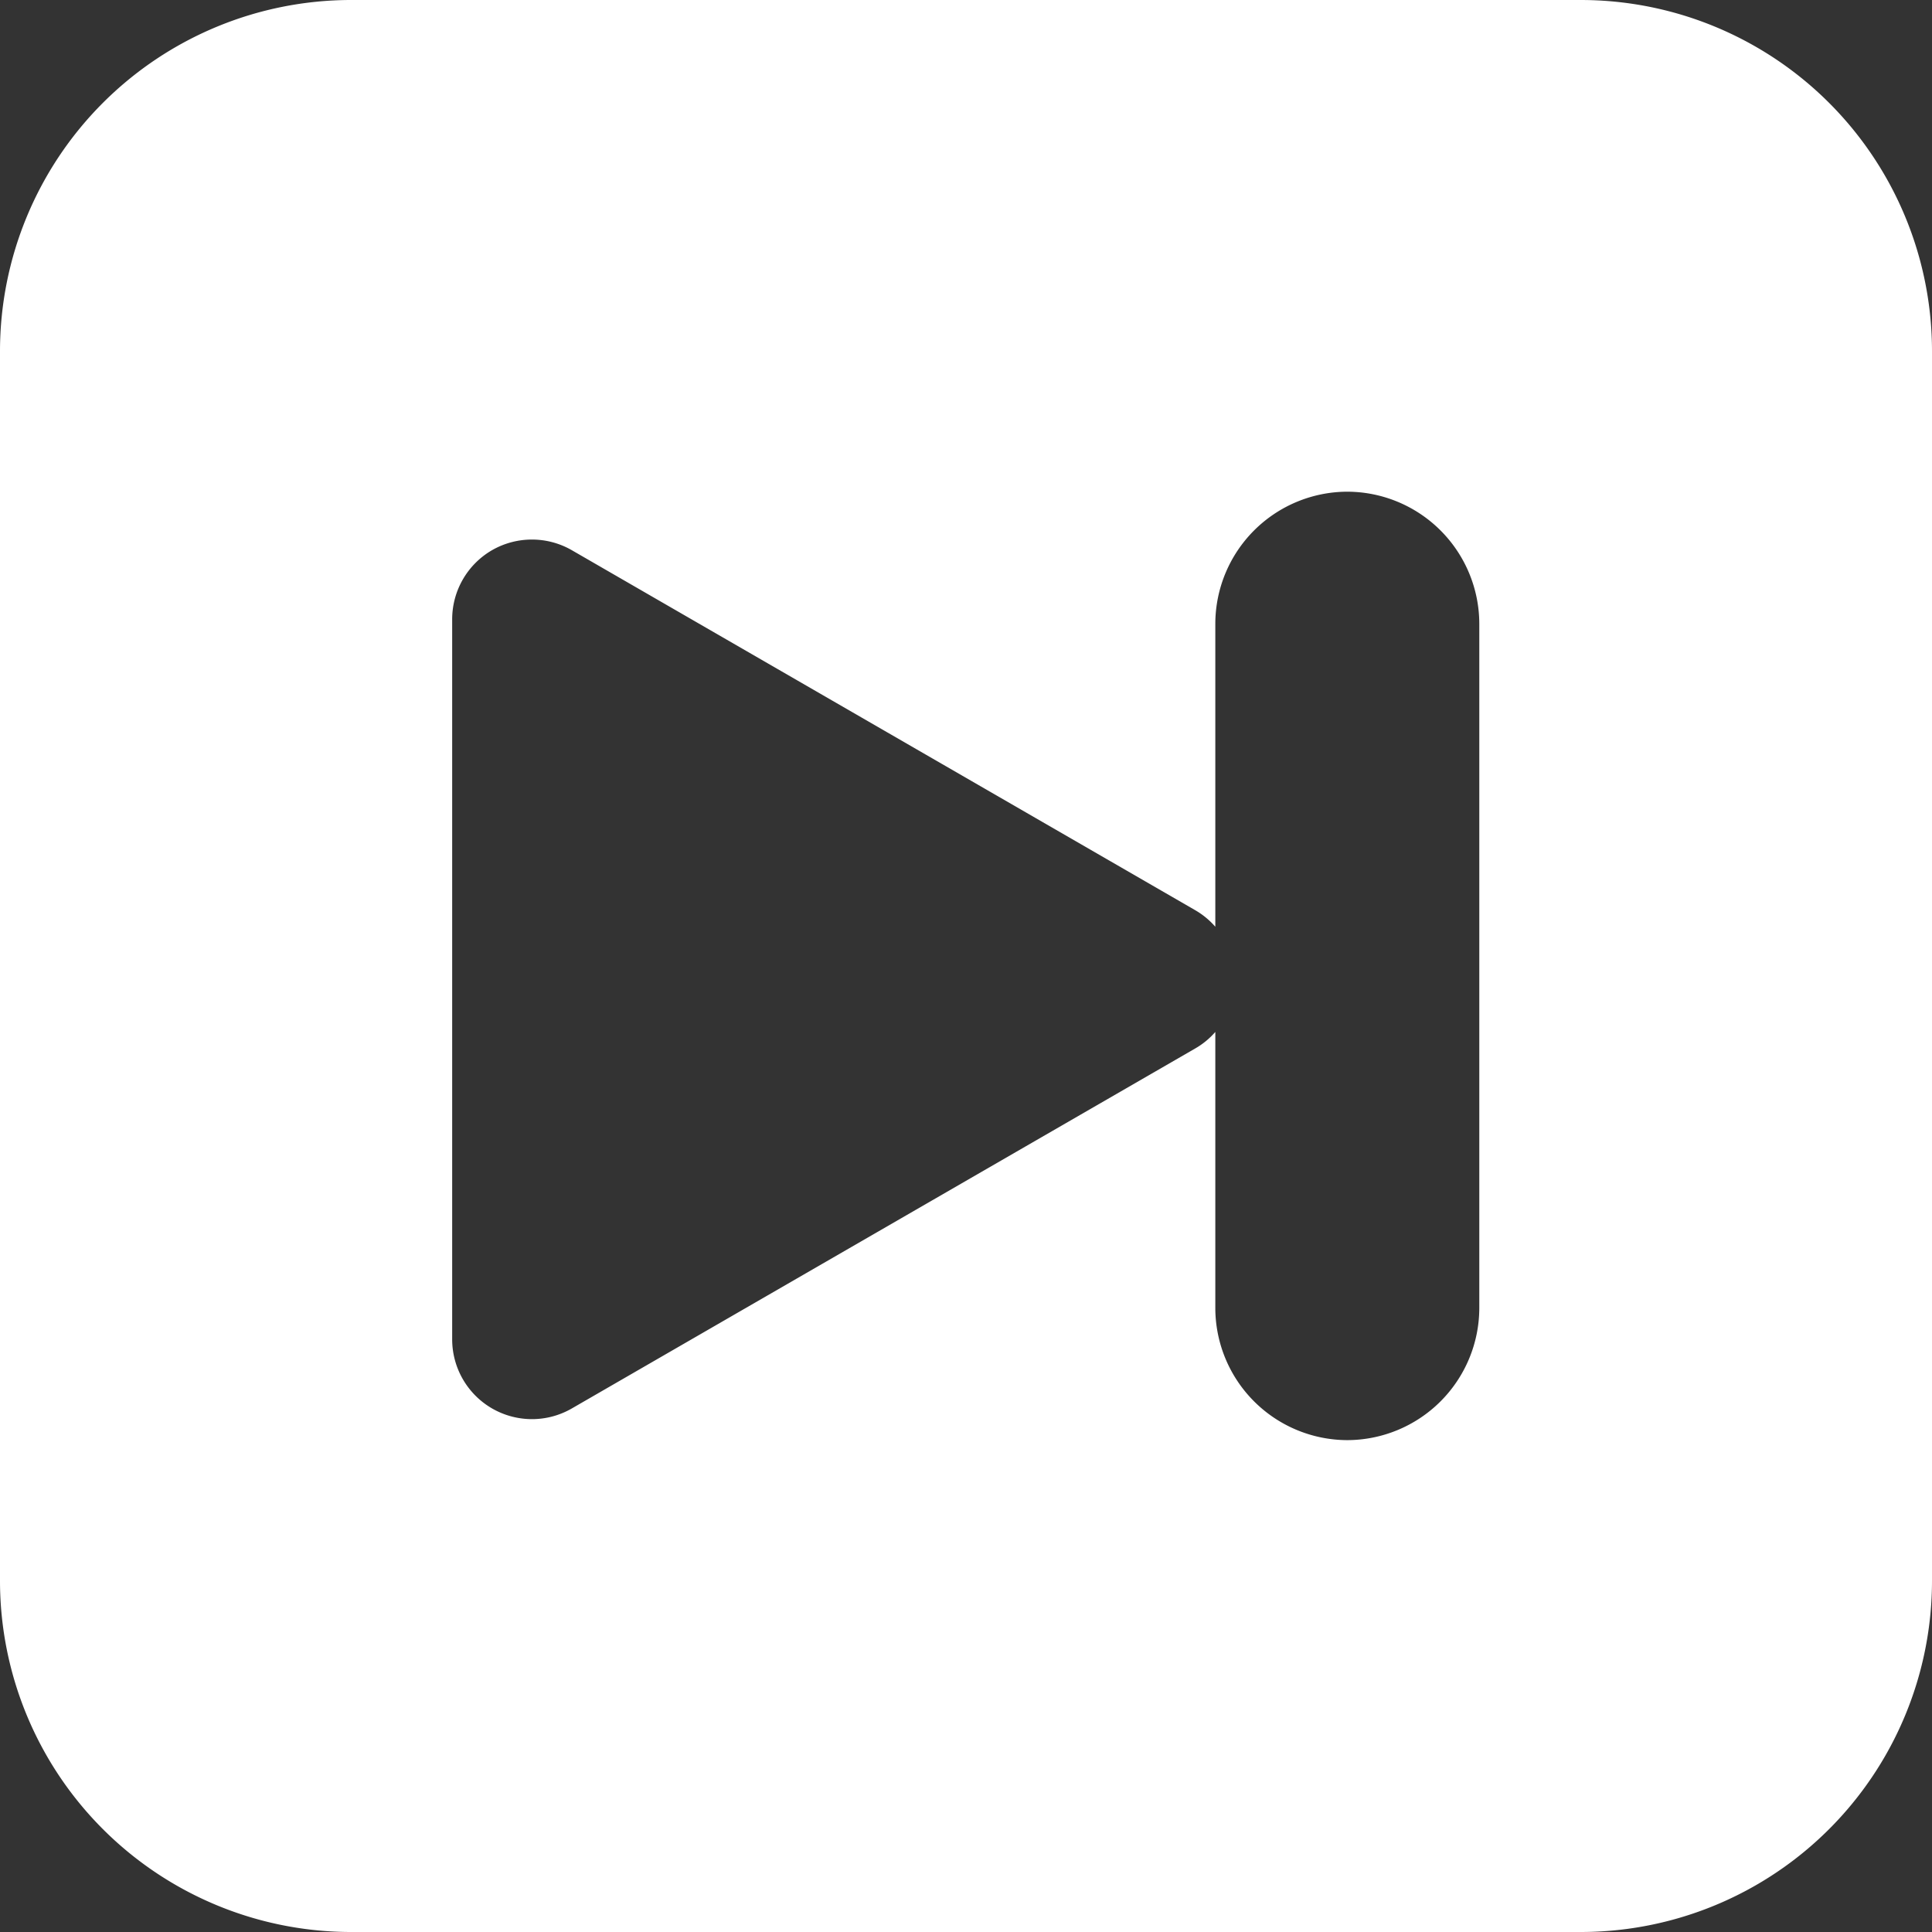 <svg xmlns="http://www.w3.org/2000/svg" width="22" height="22" viewBox="0 0 22 22"><rect x="0" y="0" width="22" height="22" fill="#333333" stroke="none"/><defs><style>.a{fill:#fff;}</style></defs><path class="a" d="M-5-221H-19a4,4,0,0,1-4-4v-14a4,4,0,0,1,4-4H-5a4,4,0,0,1,4,4v14A4,4,0,0,1-5-221Zm-4.161-10.248v3.147a1.507,1.507,0,0,0,1.5,1.5,1.507,1.507,0,0,0,1.506-1.5v-7.8a1.507,1.507,0,0,0-1.506-1.5,1.507,1.507,0,0,0-1.5,1.5v3.454a.906.906,0,0,0-.228-.188l-7.1-4.1a.91.91,0,0,0-.454-.121.91.91,0,0,0-.454.121.91.91,0,0,0-.454.787v8.2a.909.909,0,0,0,.454.786.911.911,0,0,0,.455.122.909.909,0,0,0,.454-.122l7.1-4.1a.885.885,0,0,0,.226-.186Z" transform="translate(23 243)"/></svg>